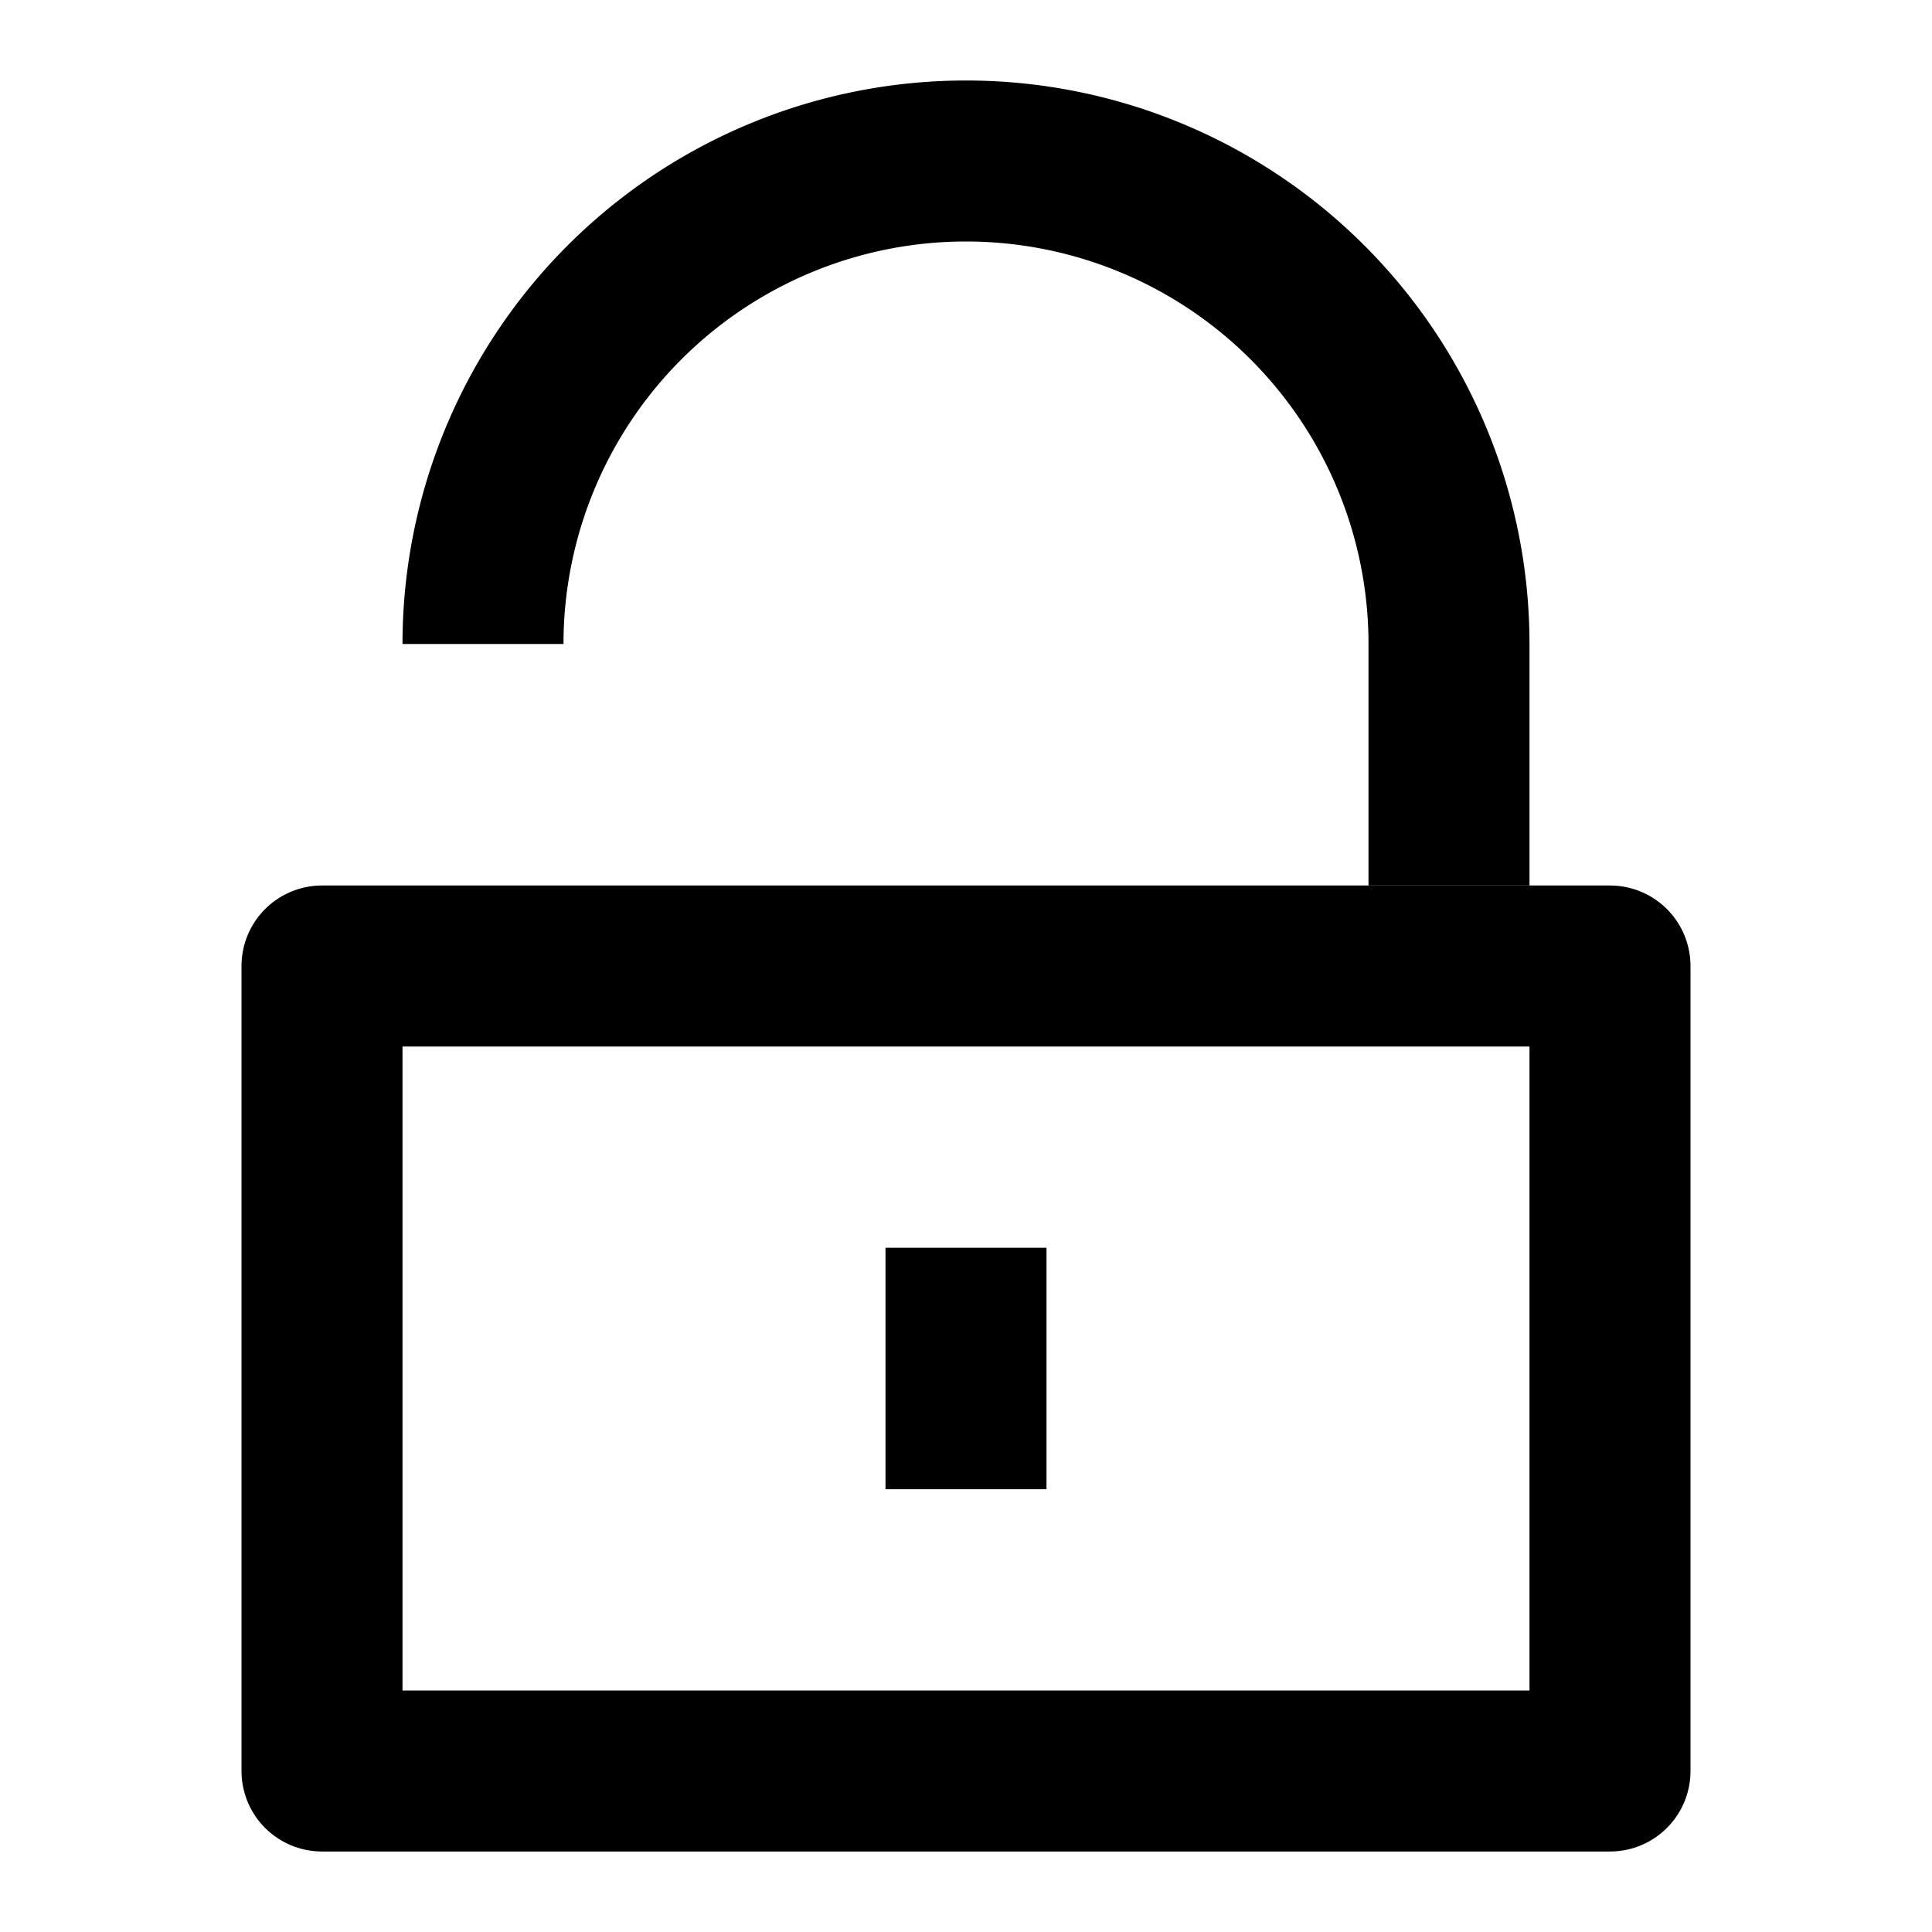 <svg
    xmlns="http://www.w3.org/2000/svg"
    height="24"
    width="24"
    viewBox="0 0 24 24"
    fill="none"
    stroke="currentColor"
    stroke-width="2"
    stroke-linejoin="round" >
    <title>Lock open</title>
    <path d="M4 12L 20 12L 20 22L 4 22ZM 12 15.5L 12 18.5" />
	<path d="M 6 8A 6 6, 0, 0, 1, 18 8L 18 11" />
</svg>
